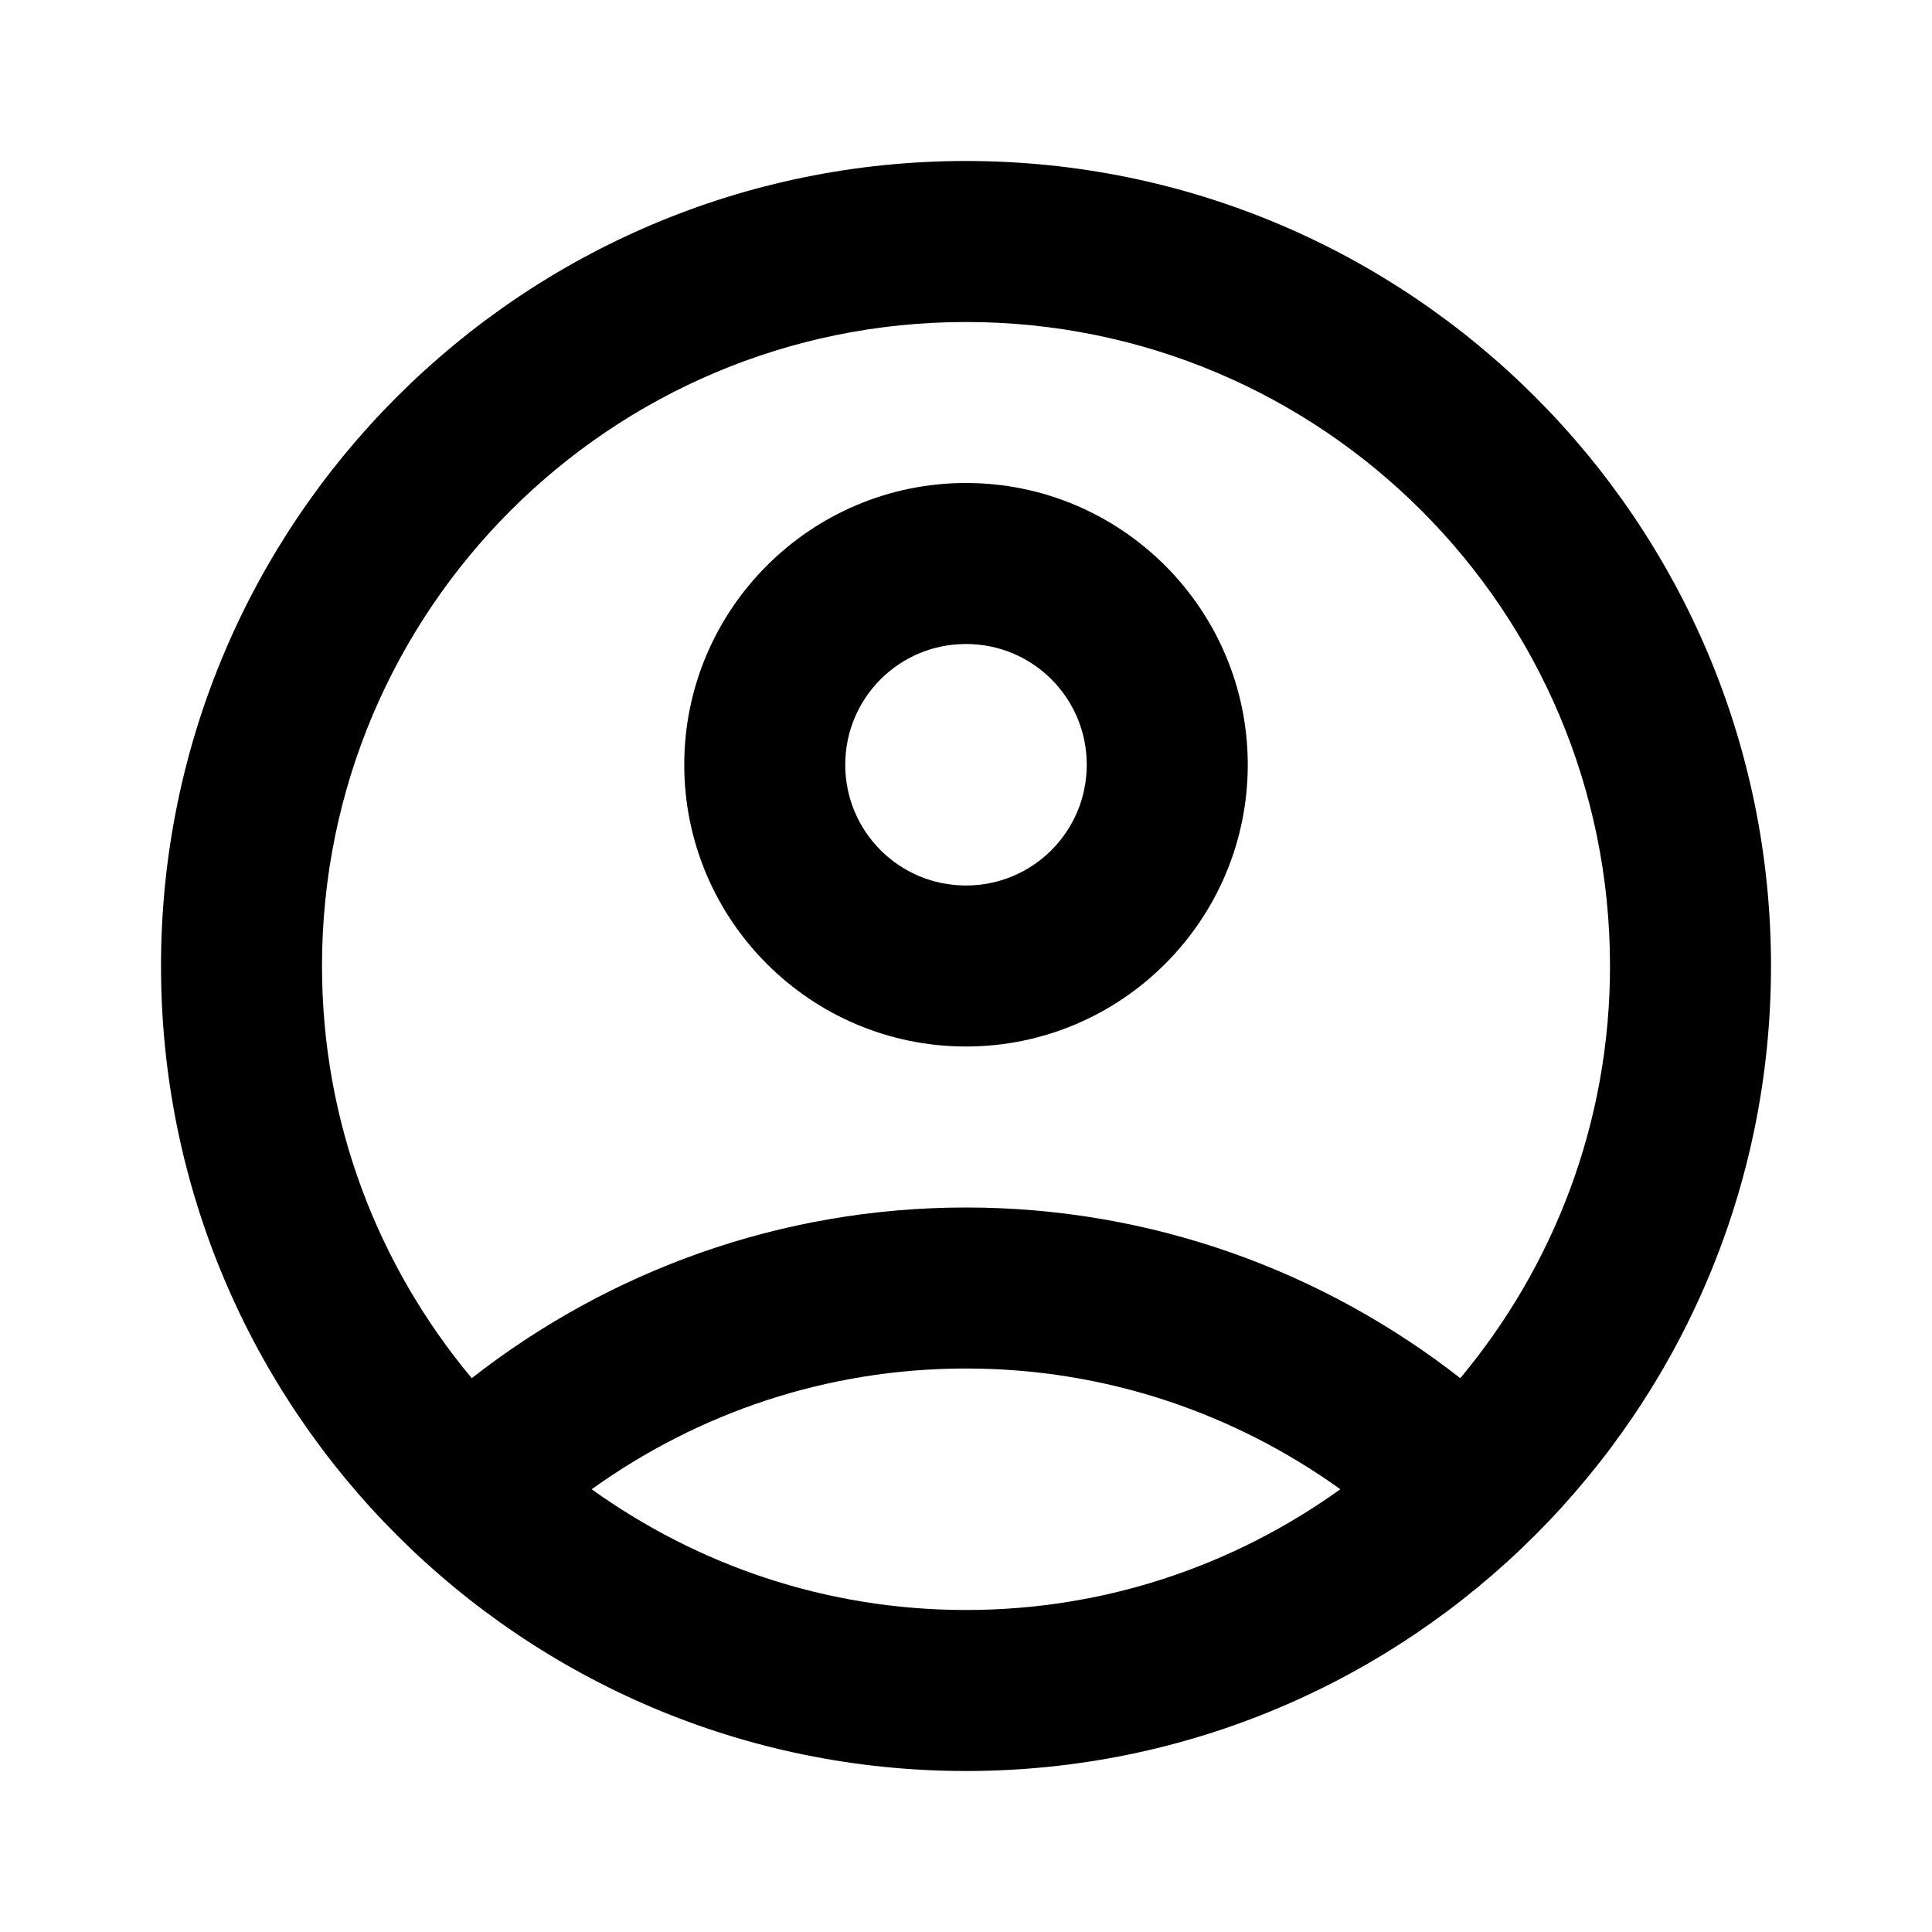 <svg width="118" height="118" viewBox="0 0 118 118" fill="none" xmlns="http://www.w3.org/2000/svg">
<g id="account_circle_black_24dp 1" clip-path="url(#clip0_246_182)">
<g id="Group">
<g id="Group_2">
<path id="Vector" d="M59 9.833C31.86 9.833 9.834 31.86 9.834 59C9.834 86.14 31.86 108.167 59 108.167C86.14 108.167 108.167 86.14 108.167 59C108.167 31.86 86.14 9.833 59 9.833ZM36.138 90.958C42.578 86.337 50.445 83.583 59 83.583C67.555 83.583 75.422 86.337 81.863 90.958C75.422 95.58 67.555 98.333 59 98.333C50.445 98.333 42.578 95.58 36.138 90.958ZM89.189 84.173C80.879 77.683 70.407 73.75 59 73.75C47.593 73.75 37.121 77.683 28.812 84.173C23.108 77.339 19.667 68.588 19.667 59C19.667 37.268 37.269 19.667 59 19.667C80.732 19.667 98.334 37.268 98.334 59C98.334 68.588 94.892 77.339 89.189 84.173Z" fill="black"/>
<path id="Vector_2" d="M59 29.5C49.511 29.5 41.792 37.219 41.792 46.708C41.792 56.197 49.511 63.917 59 63.917C68.49 63.917 76.209 56.197 76.209 46.708C76.209 37.219 68.49 29.5 59 29.5ZM59 54.083C54.919 54.083 51.625 50.789 51.625 46.708C51.625 42.627 54.919 39.333 59 39.333C63.081 39.333 66.375 42.627 66.375 46.708C66.375 50.789 63.081 54.083 59 54.083Z" fill="black"/>
</g>
</g>
</g>
<defs>
<clipPath id="clip0_246_182">
<rect width="118" height="118" fill="white"/>
</clipPath>
</defs>
</svg>
